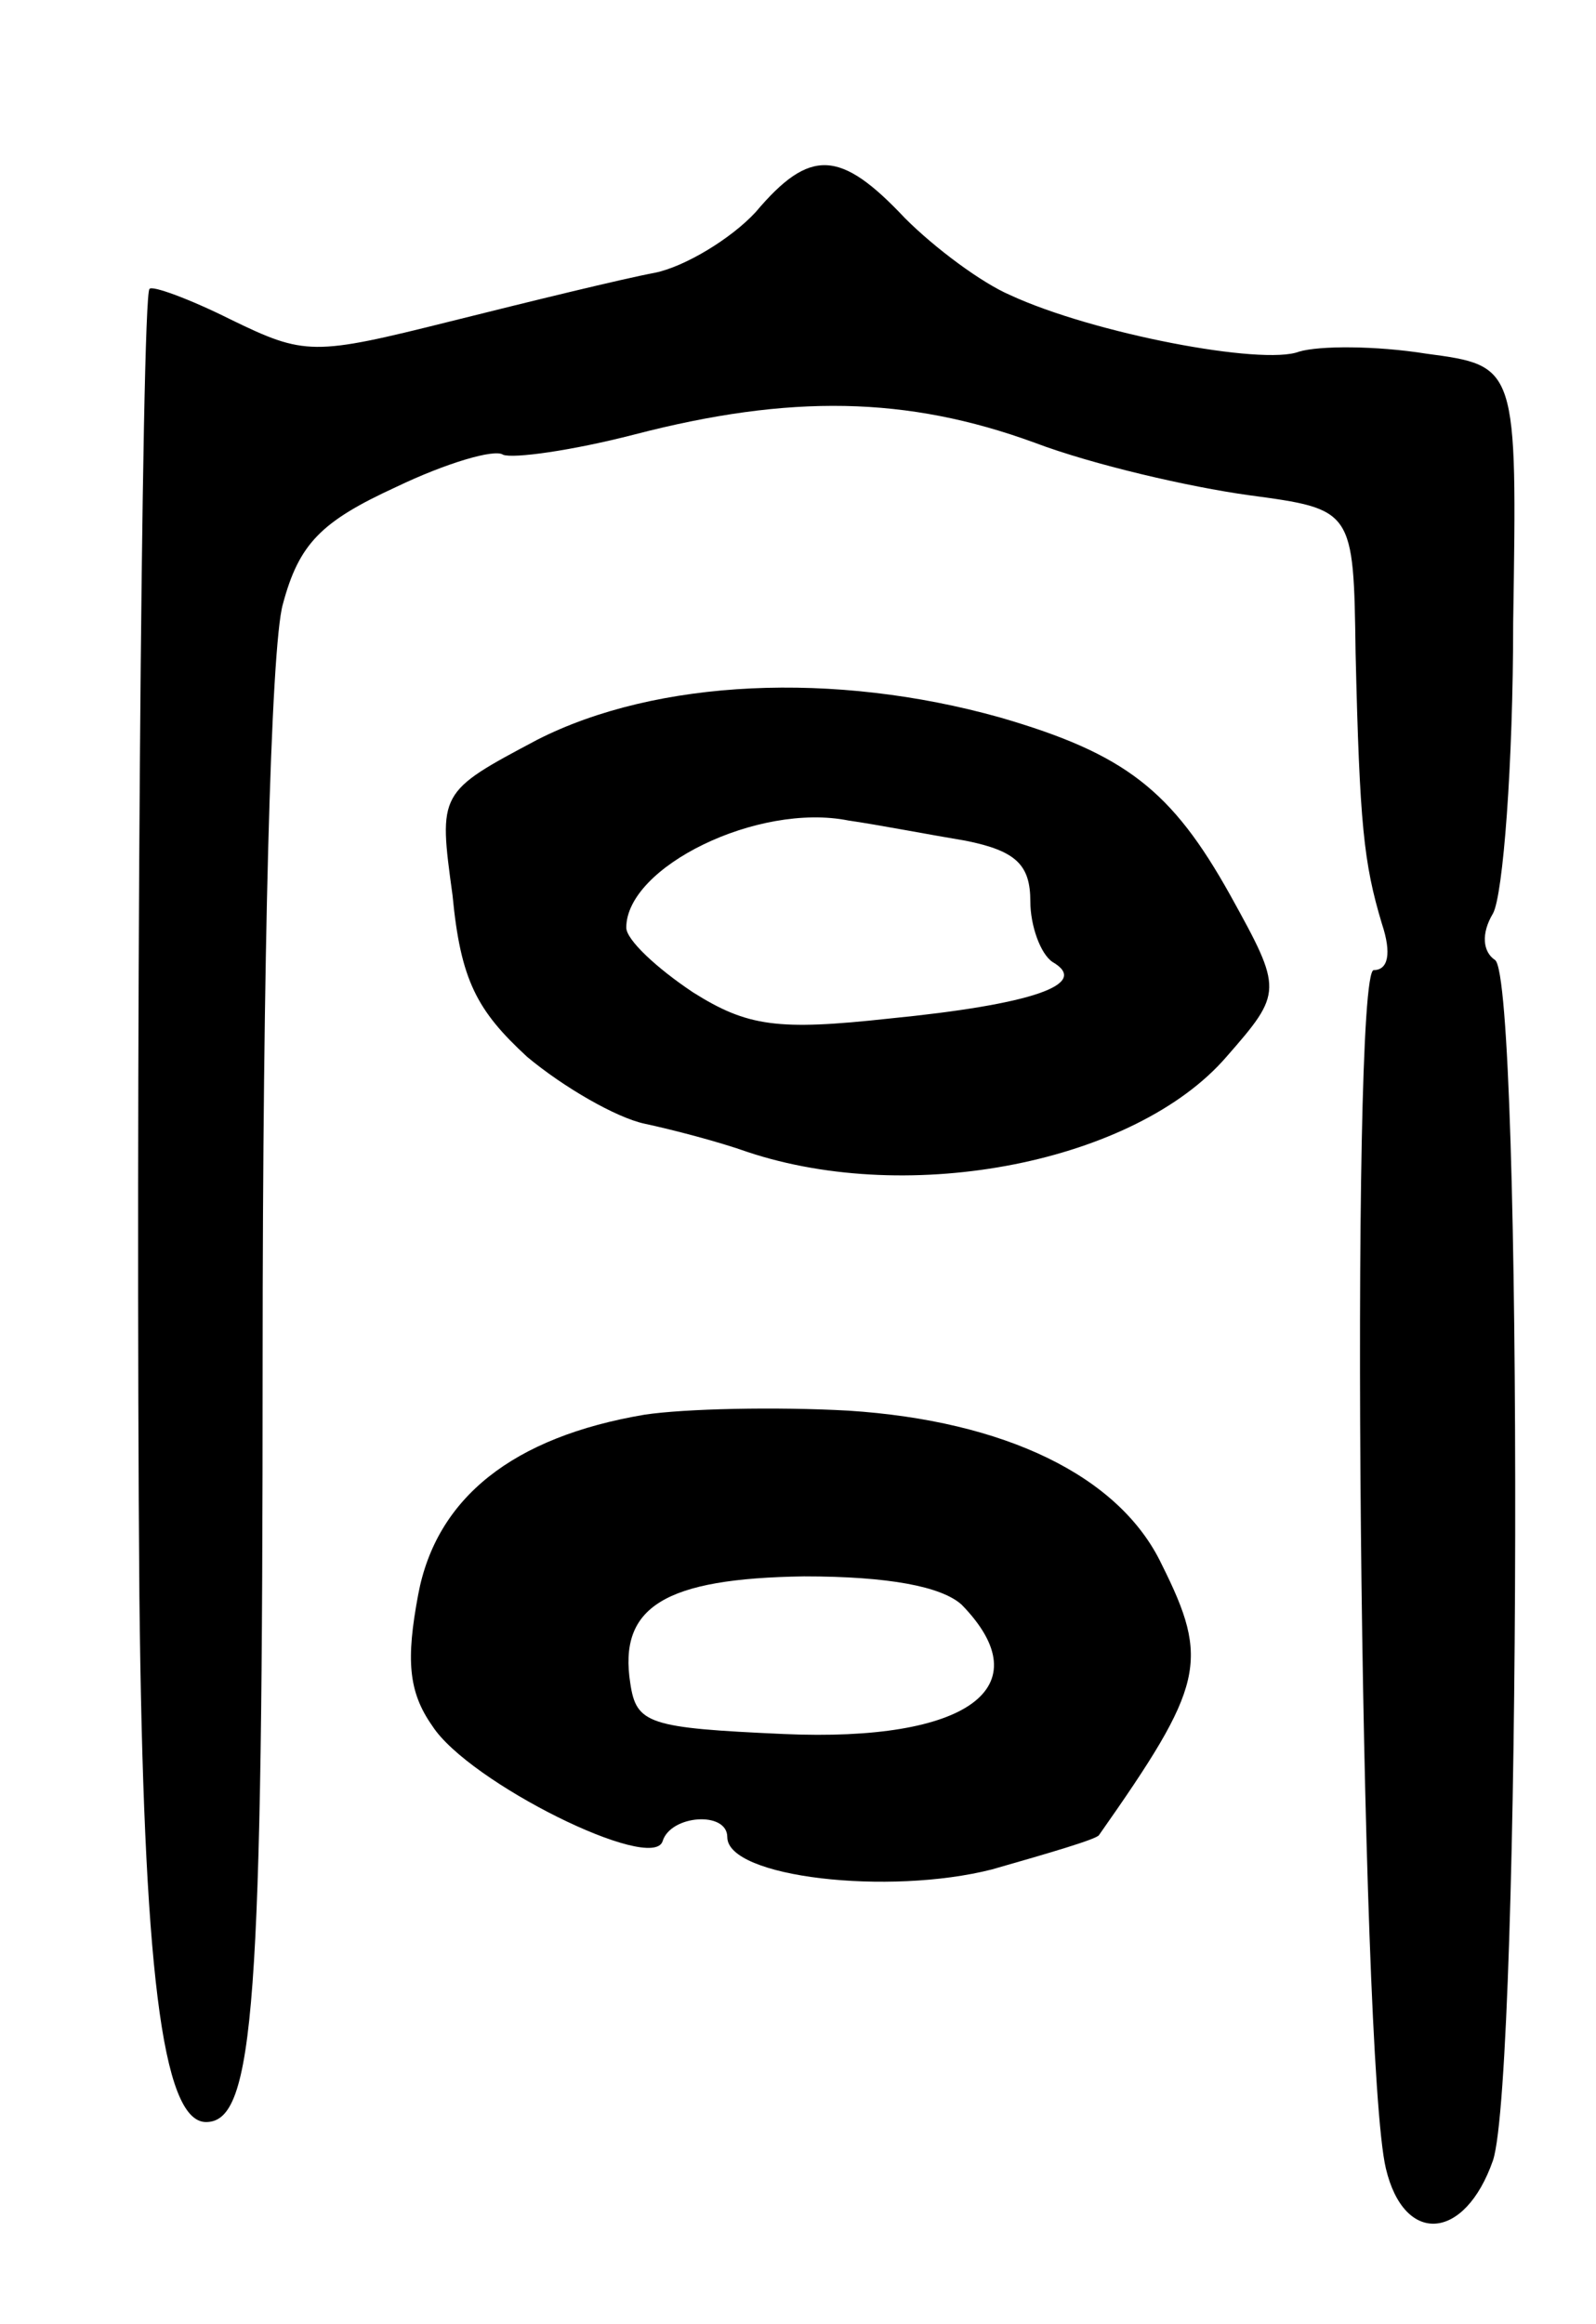 <svg version="1.0" xmlns="http://www.w3.org/2000/svg"
 width="79pt" height="115pt" viewBox="0 0 79 115"
 preserveAspectRatio="xMidYMid meet">
<g transform="translate(0,115) scale(0.1,-0.1)"
fill="#000000" stroke="none">
<path d="M374 1045 c-12 -13 -35 -27 -50 -30 -16 -3 -61 -14 -101 -24 -68 -17
-72 -17 -109 1 -20 10 -39 17 -40 15 -4 -3 -7 -405 -5 -647 2 -182 11 -260 33
-260 24 0 28 58 28 377 0 197 4 353 10 374 8 30 19 41 56 58 25 12 49 19 53
16 5 -2 34 2 65 10 77 20 135 19 198 -4 29 -11 77 -22 106 -26 52 -7 52 -7 53
-78 2 -85 4 -104 13 -134 5 -15 3 -23 -4 -23 -12 0 -7 -539 6 -593 9 -38 39
-36 53 4 14 42 15 585 1 594 -6 4 -7 13 -1 23 5 9 10 74 10 144 2 127 2 127
-43 133 -25 4 -53 4 -63 1 -18 -7 -102 9 -143 28 -14 6 -37 23 -52 38 -32 34
-47 35 -74 3z"/>
<path d="M266 784 c-49 -26 -49 -26 -42 -77 4 -42 12 -57 37 -80 18 -15 44
-30 58 -33 14 -3 37 -9 51 -14 81 -27 192 -5 237 47 28 32 28 33 2 80 -29 52
-52 70 -114 88 -82 23 -170 19 -229 -11z m212 -50 c25 -5 32 -12 32 -30 0 -12
5 -26 11 -30 19 -11 -10 -21 -81 -28 -55 -6 -70 -4 -97 13 -18 12 -33 26 -33
32 0 30 65 62 110 53 14 -2 40 -7 58 -10z"/>
<path d="M319 450 c-65 -11 -103 -41 -112 -89 -6 -32 -5 -48 7 -65 18 -28 109
-73 114 -57 4 13 32 15 32 2 0 -20 80 -29 131 -16 28 8 52 15 53 17 52 74 55
86 31 134 -21 44 -78 71 -155 76 -36 2 -81 1 -101 -2z m157 -94 c40 -41 3 -68
-88 -64 -67 3 -73 5 -76 25 -6 38 17 52 86 53 42 0 68 -5 78 -14z"/>
</g>
</svg>
